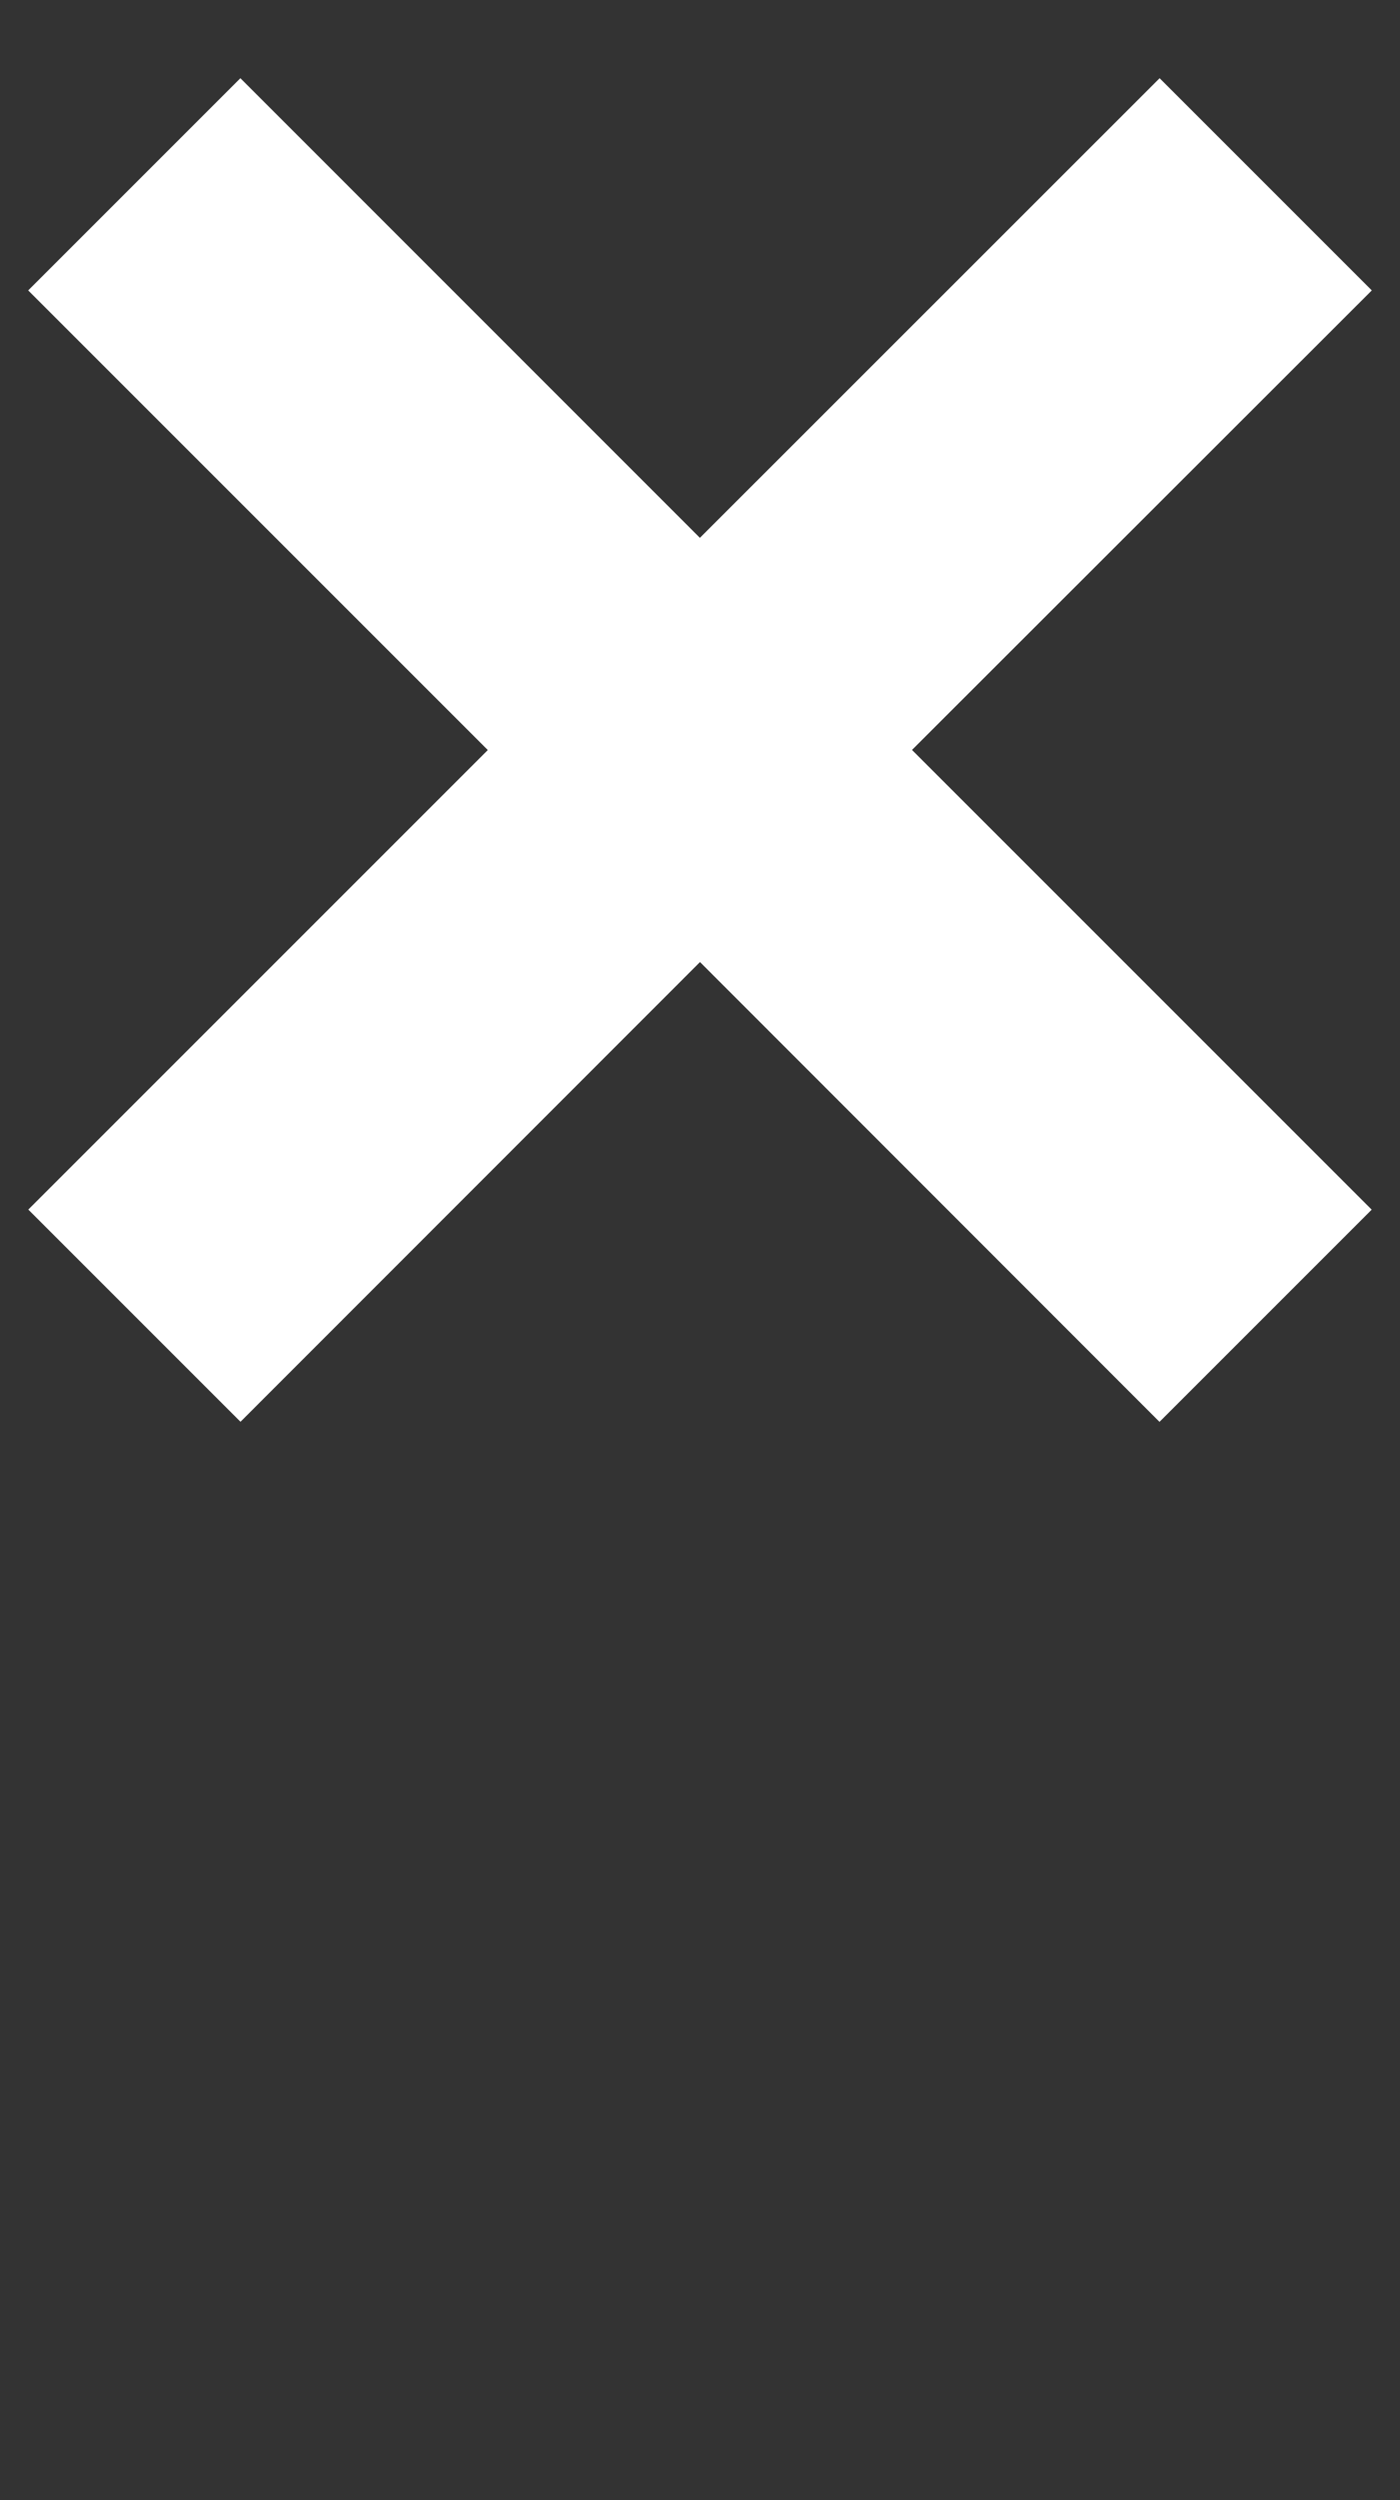 <svg  width="14" height="25" xmlns="http://www.w3.org/2000/svg"><rect width="100%" height="100%" fill="#333333" stroke="none"/><path d="m11.596.782 2.122 2.122L9.12 7.499l4.597 4.597-2.122 2.122L7 9.62l-4.595 4.597-2.122-2.122L4.878 7.5.282 2.904 2.404.782l4.595 4.596L11.596.782Z" fill="#fff" fill-rule="evenodd"/></svg>